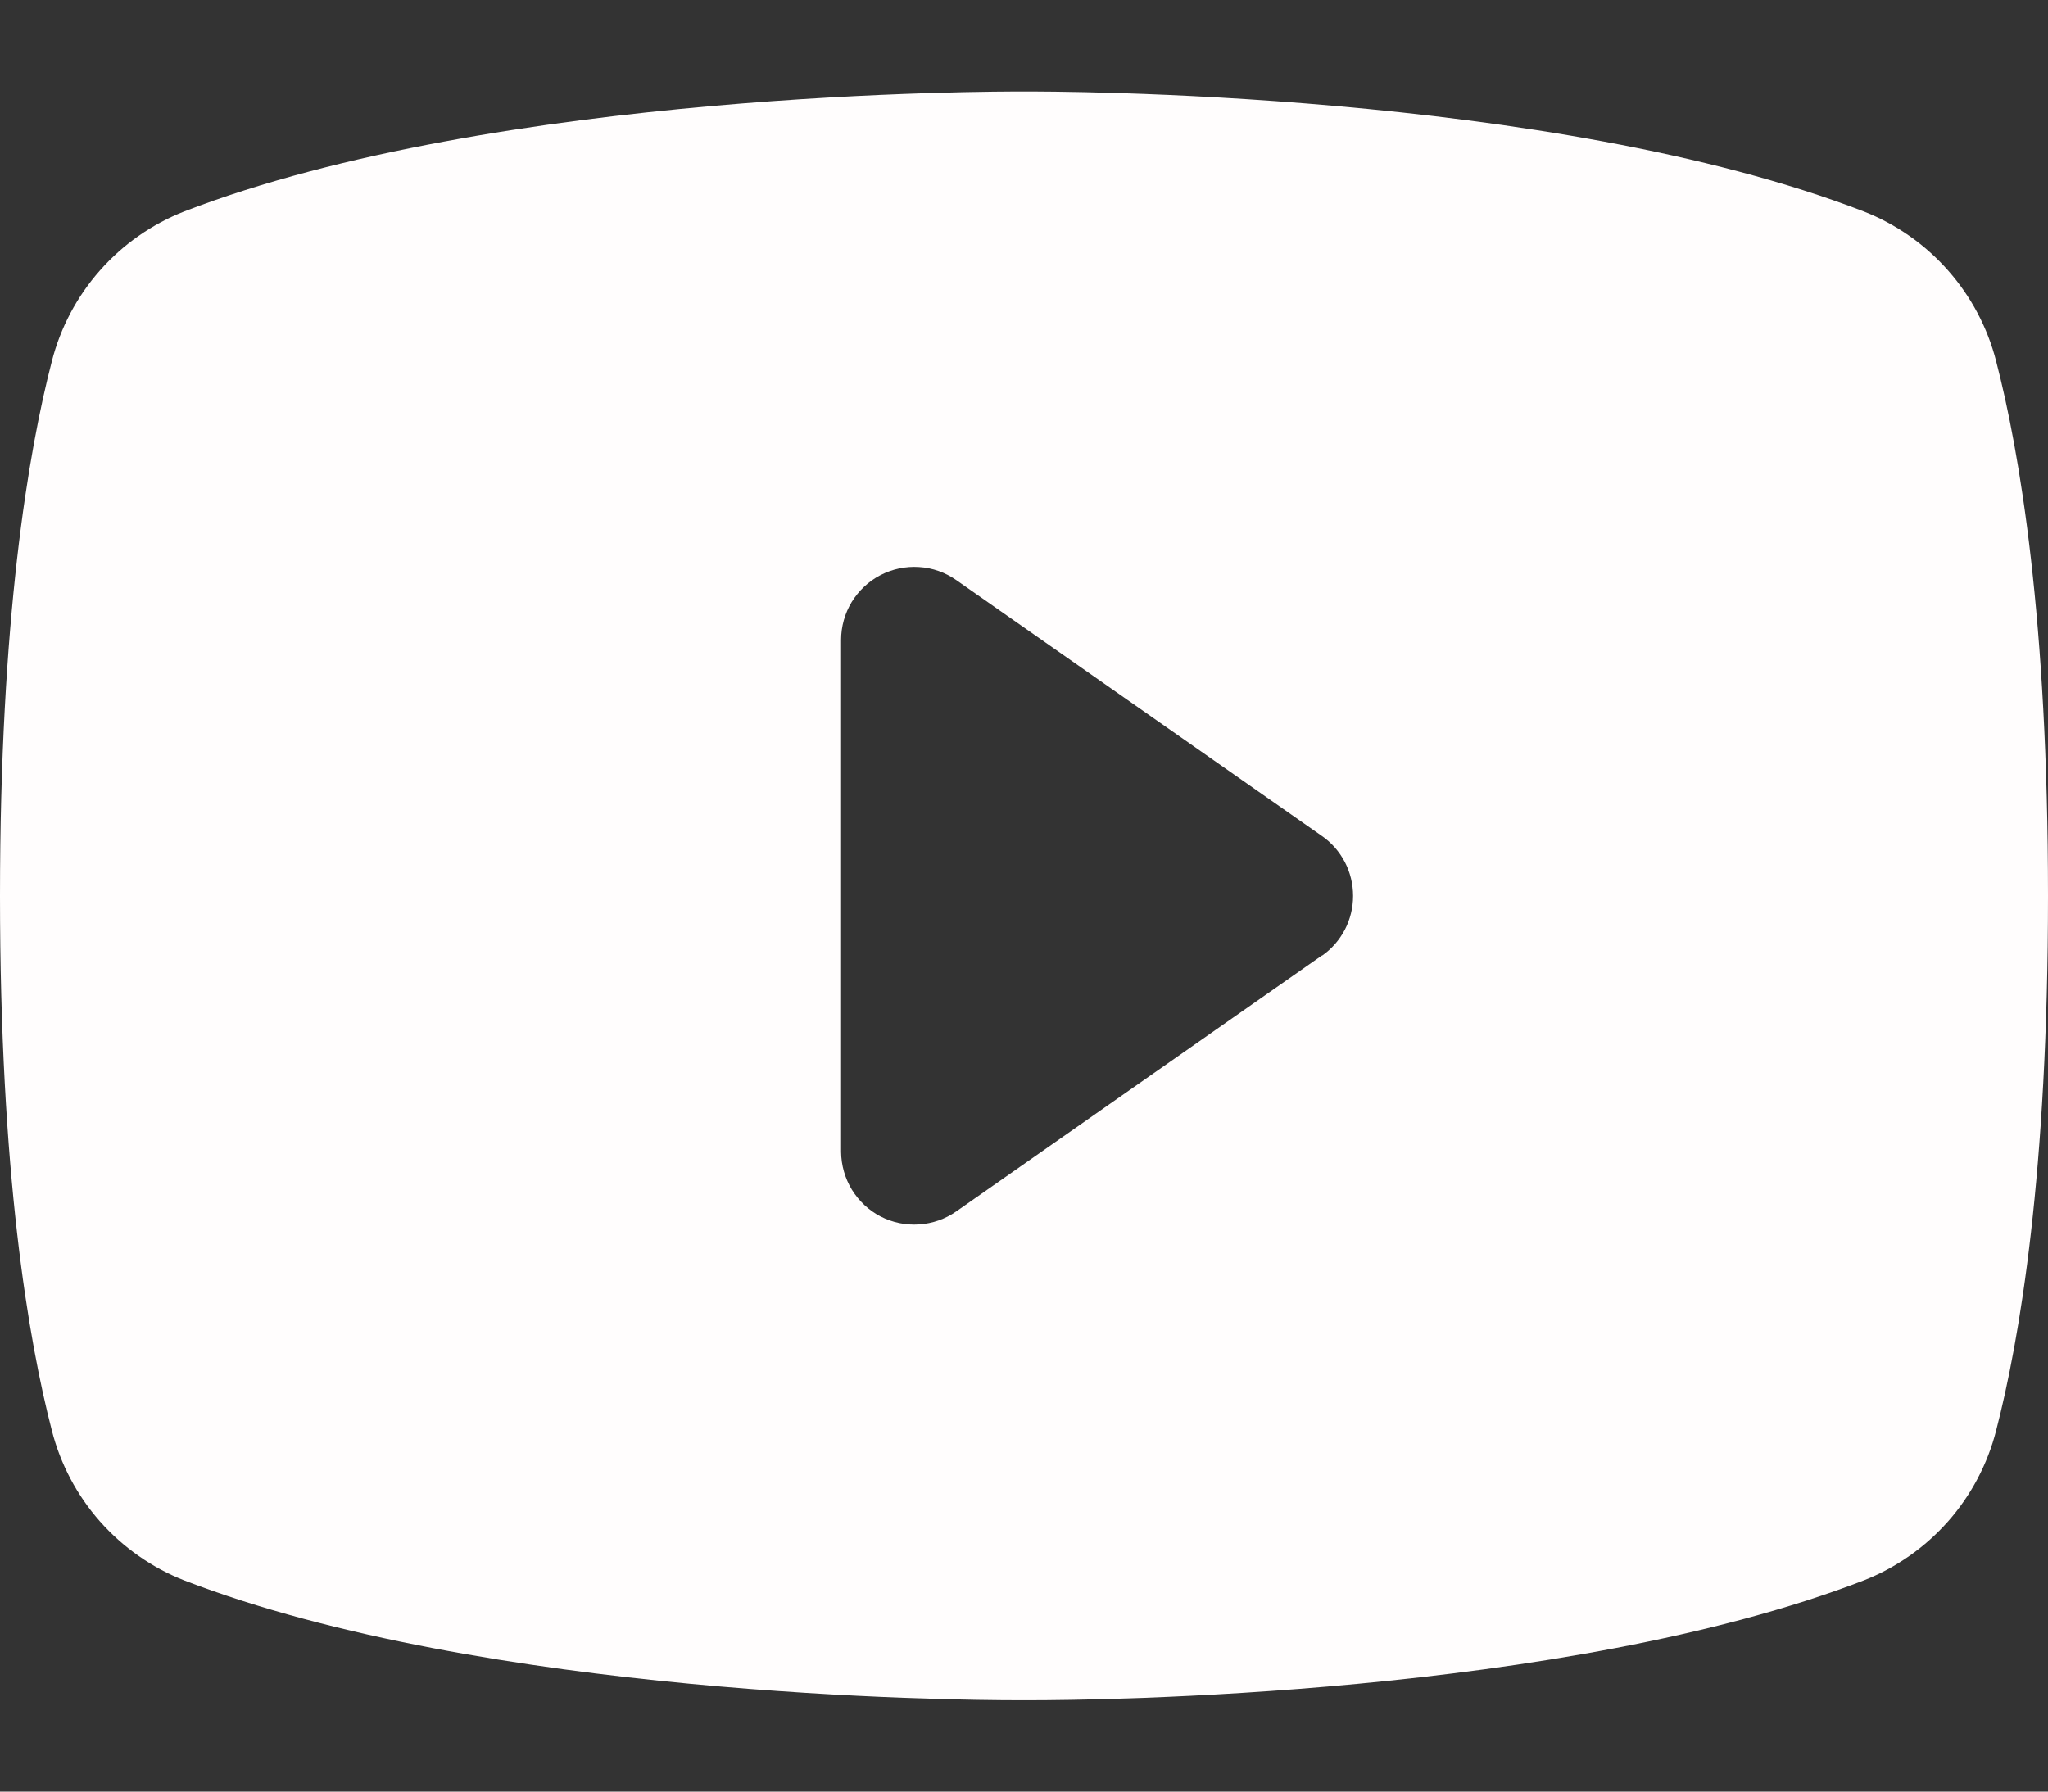 <svg width="16" height="14" viewBox="0 0 16 14" fill="none" xmlns="http://www.w3.org/2000/svg">
<rect x="0" y="0" width="16" height="14" fill="#333333" stroke="none"/>
<path d="M15.595 2.823C15.528 2.56 15.399 2.317 15.219 2.113C15.039 1.909 14.813 1.751 14.56 1.652C12.111 0.706 8.214 0.715 8 0.715C7.786 0.715 3.889 0.706 1.44 1.652C1.187 1.751 0.961 1.909 0.781 2.113C0.601 2.317 0.472 2.56 0.405 2.823C0.22 3.536 0 4.839 0 7.001C0 9.162 0.22 10.465 0.405 11.178C0.472 11.441 0.601 11.685 0.781 11.889C0.961 12.092 1.187 12.251 1.44 12.35C3.786 13.255 7.457 13.286 7.953 13.286H8.047C8.543 13.286 12.216 13.255 14.56 12.35C14.813 12.251 15.039 12.092 15.219 11.889C15.399 11.685 15.528 11.441 15.595 11.178C15.78 10.463 16 9.162 16 7.001C16 4.839 15.78 3.536 15.595 2.823ZM10.328 7.466L7.471 9.466C7.385 9.526 7.285 9.561 7.181 9.568C7.077 9.575 6.973 9.554 6.88 9.506C6.787 9.458 6.71 9.385 6.655 9.296C6.601 9.207 6.572 9.105 6.571 9.001V5.001C6.571 4.896 6.6 4.793 6.654 4.704C6.709 4.615 6.786 4.542 6.879 4.494C6.972 4.446 7.076 4.424 7.18 4.431C7.285 4.437 7.385 4.473 7.471 4.533L10.328 6.533C10.403 6.585 10.464 6.655 10.507 6.737C10.549 6.818 10.571 6.909 10.571 7.001C10.571 7.092 10.549 7.183 10.507 7.264C10.464 7.346 10.403 7.416 10.328 7.468V7.466Z" fill="#FFFDFD"/>
</svg>
